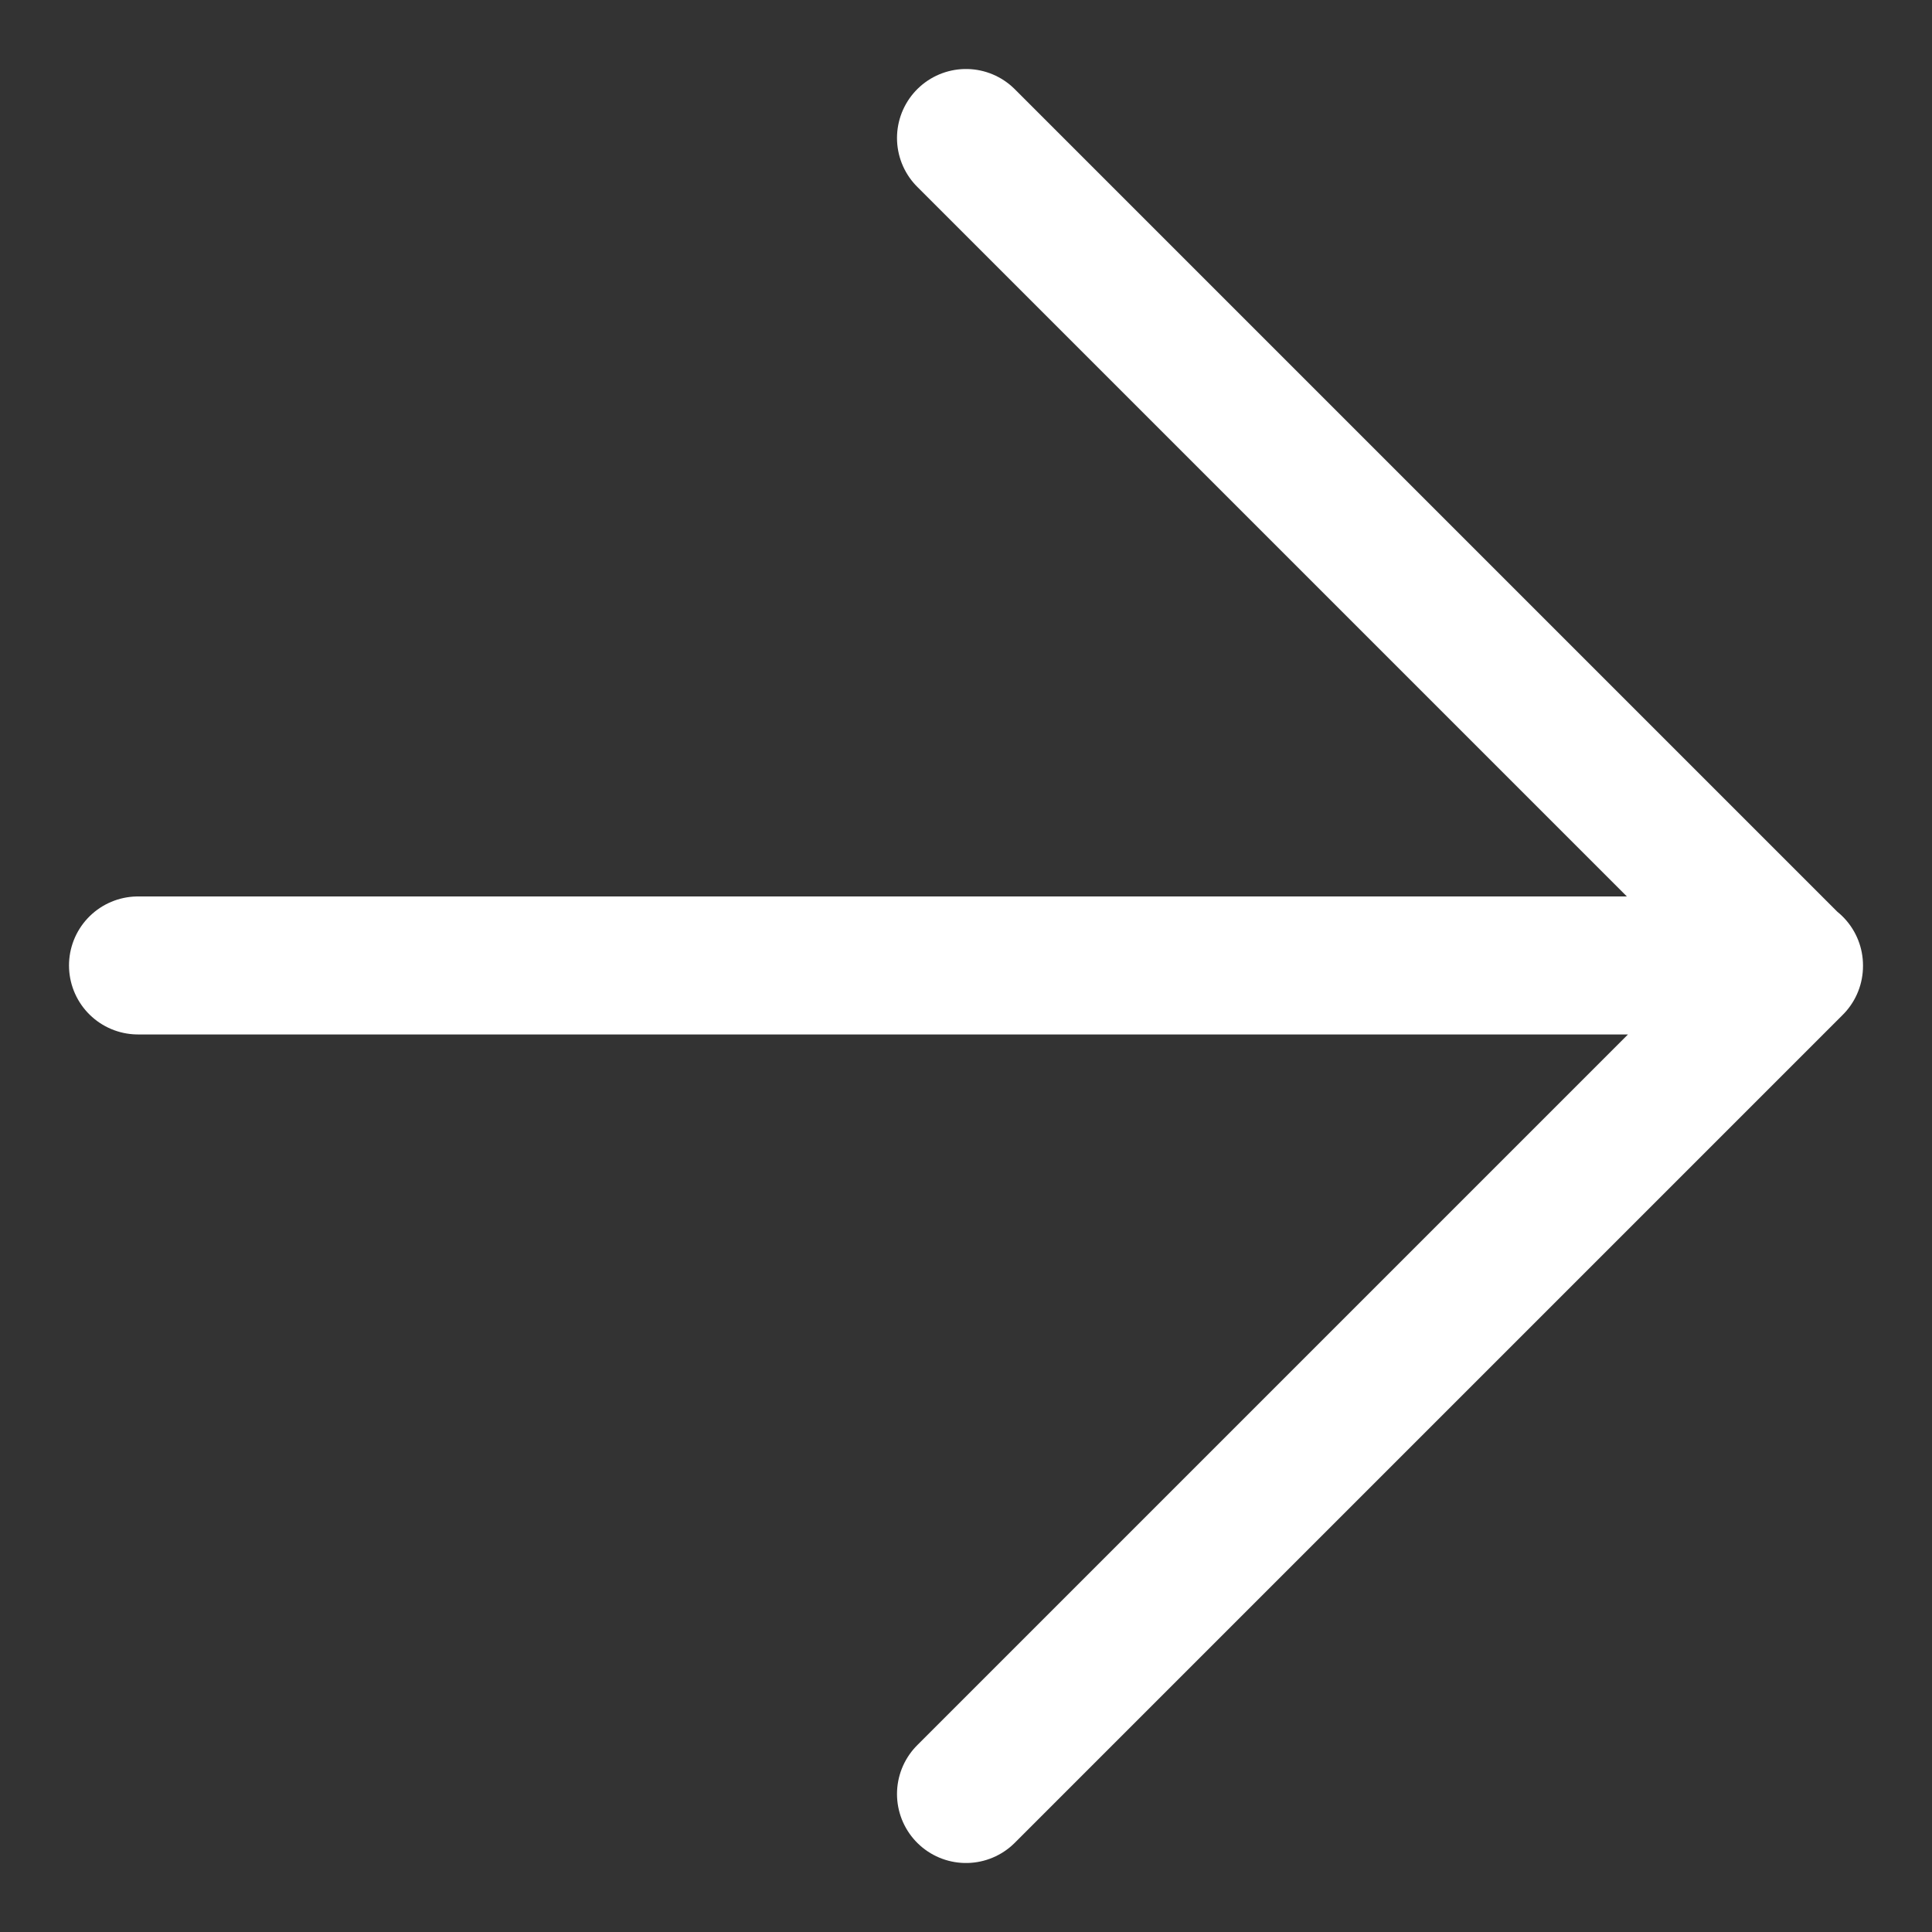 <svg width="14" height="14" viewBox="0 0 14 14" fill="none" xmlns="http://www.w3.org/2000/svg">
<rect x="0" y="0" width="14" height="14" fill="#333333" stroke="none"/>
<path d="M13 6.996H1M7 13L13 7L7 1" stroke="white" stroke-linecap="round" stroke-linejoin="round"/>
</svg>
